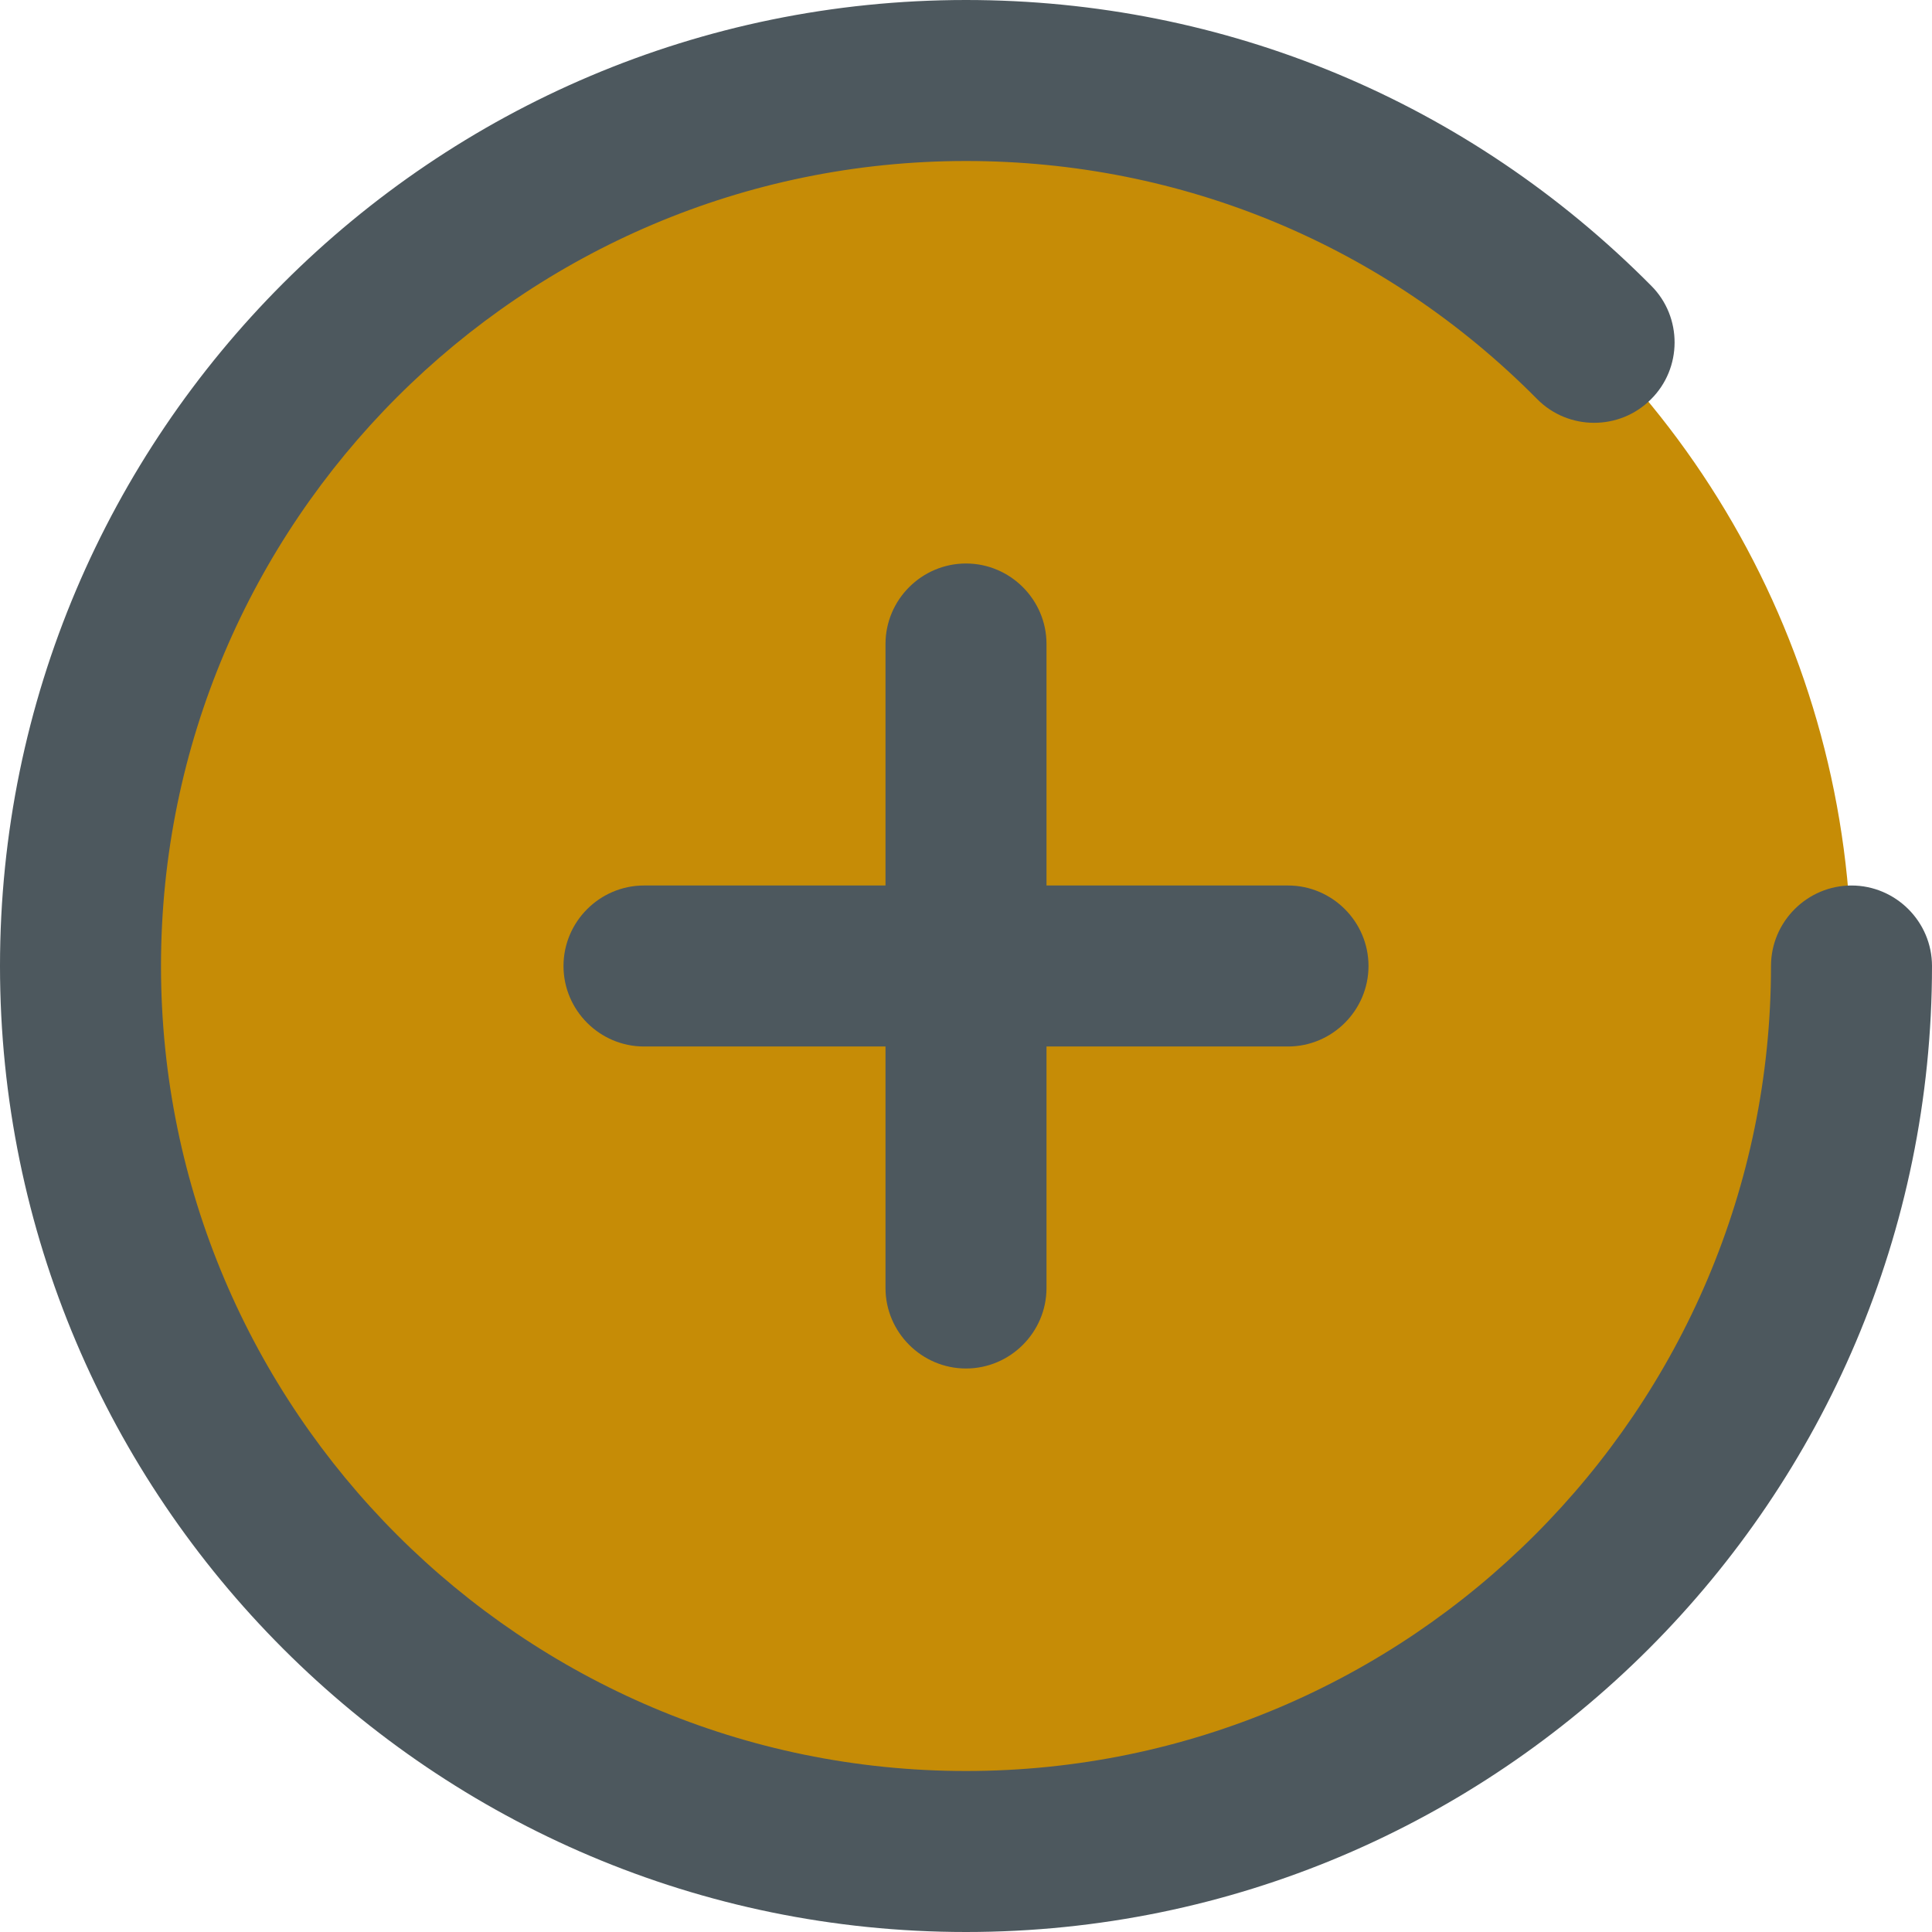 <svg xmlns="http://www.w3.org/2000/svg" xmlns:xlink="http://www.w3.org/1999/xlink" id="Capa_1" x="0px" y="0px" viewBox="0 0 384 384" style="enable-background:new 0 0 384 384;" xml:space="preserve">
<style type="text/css">
	.st0{fill:#C68C06;}
	.st1{fill:#4D585E;}
</style>
<circle class="st0" cx="192" cy="192" r="176"></circle>
<g>
	<path class="st1" d="M192,384c105.9,0,192-86.1,192-192c0-8.8-7.2-16-16-16s-16,7.2-16,16c0,88.2-71.8,160-160,160S32,280.2,32,192   S103.8,32,192,32c43,0,83.3,16.8,113.5,47.3c6.2,6.3,16.4,6.3,22.6,0.1c6.3-6.2,6.3-16.4,0.1-22.6C291.9,20.2,243.5,0,192,0   C86.1,0,0,86.1,0,192S86.1,384,192,384z"></path>
	<path class="st1" d="M192,272c8.8,0,16-7.2,16-16v-48h48c8.8,0,16-7.2,16-16s-7.2-16-16-16h-48v-48c0-8.8-7.2-16-16-16   s-16,7.2-16,16v48h-48c-8.8,0-16,7.2-16,16s7.2,16,16,16h48v48C176,264.8,183.2,272,192,272z"></path>
</g>
</svg>